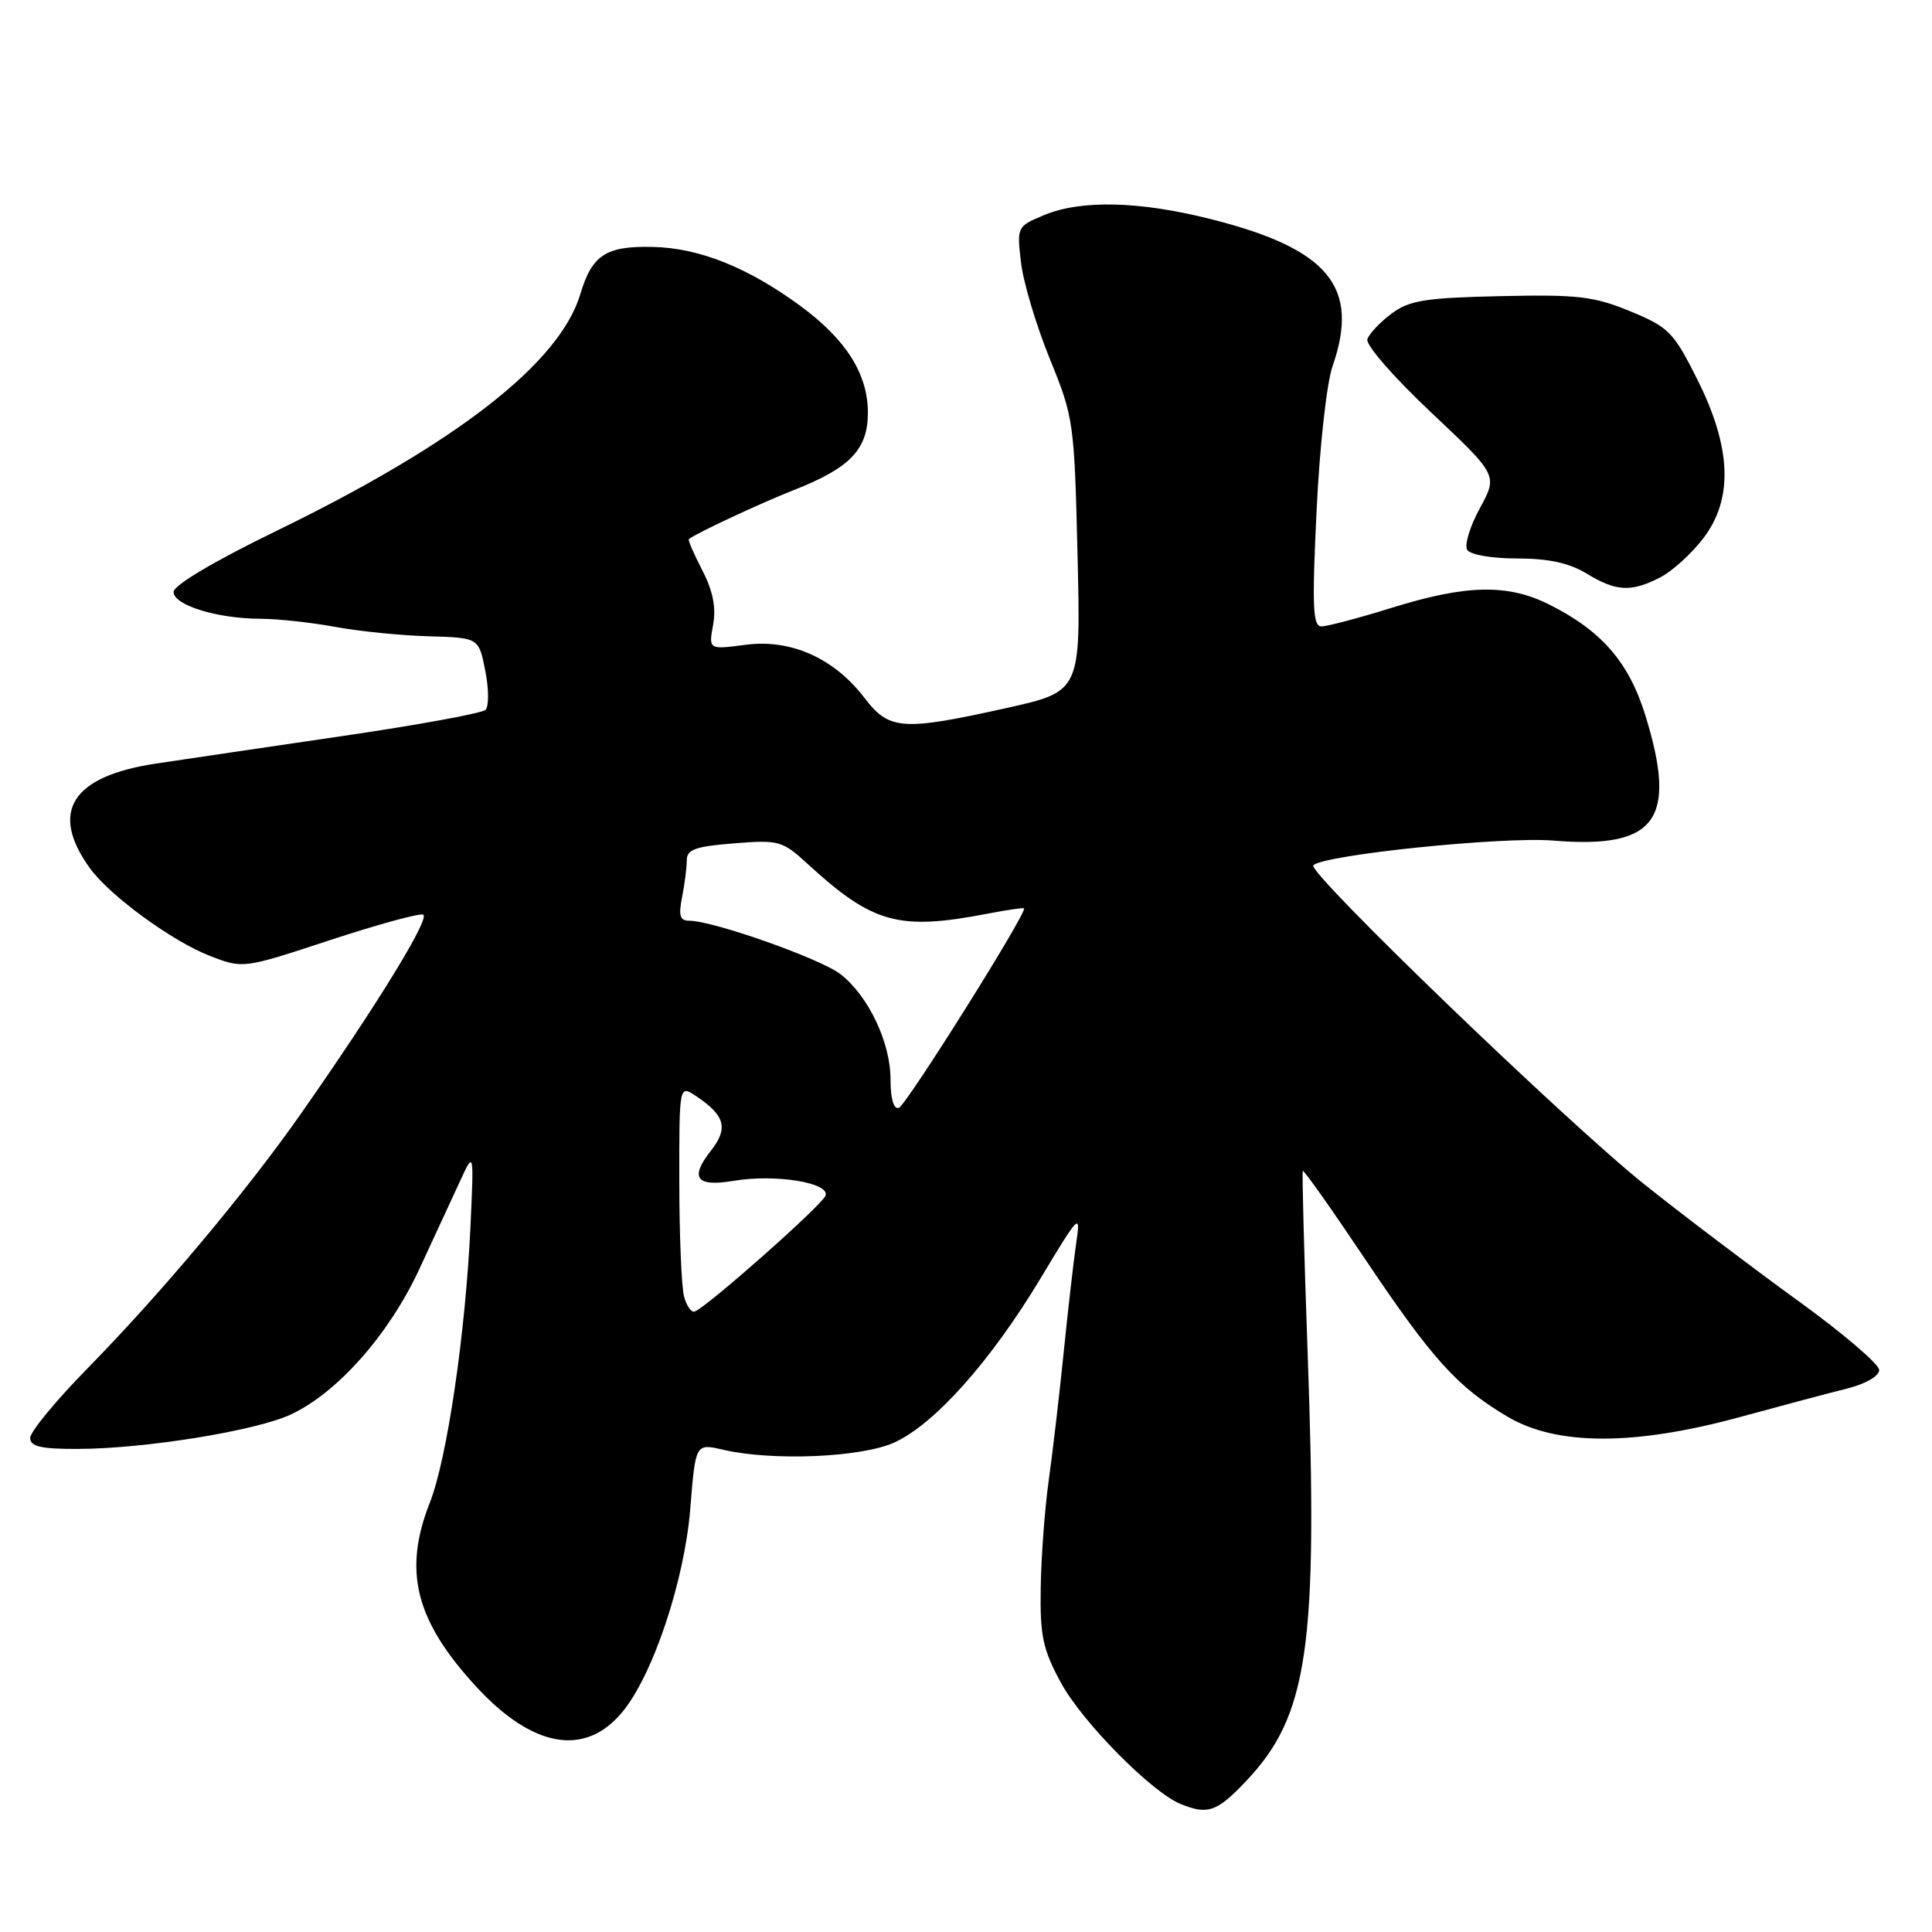 <?xml version="1.0" encoding="UTF-8" standalone="no"?>
<!DOCTYPE svg PUBLIC "-//W3C//DTD SVG 1.1//EN" "http://www.w3.org/Graphics/SVG/1.1/DTD/svg11.dtd" >
<svg xmlns="http://www.w3.org/2000/svg" xmlns:xlink="http://www.w3.org/1999/xlink" version="1.1" viewBox="0 0 256 256">
 <g >
 <path fill="currentColor"
d=" M 165.06 236.06 C 173.37 227.32 174.67 218.29 173.26 179.00 C 172.80 166.07 172.51 155.35 172.63 155.16 C 172.75 154.98 176.43 160.19 180.82 166.74 C 189.81 180.15 193.12 183.81 199.83 187.76 C 206.32 191.57 216.55 191.58 230.50 187.78 C 236.00 186.28 242.41 184.57 244.75 183.99 C 247.21 183.37 249.00 182.34 249.00 181.53 C 249.00 180.76 244.16 176.63 238.25 172.36 C 232.34 168.08 223.23 161.19 218.02 157.04 C 207.86 148.97 173.16 115.54 174.02 114.66 C 175.38 113.27 199.07 110.83 205.81 111.38 C 219.46 112.51 222.30 108.66 218.03 94.83 C 215.84 87.75 212.24 83.59 205.29 80.11 C 199.79 77.35 194.33 77.46 184.50 80.51 C 180.10 81.88 175.87 83.00 175.11 83.00 C 173.95 83.00 173.84 80.45 174.45 67.77 C 174.85 59.24 175.79 50.76 176.57 48.52 C 180.23 38.01 176.05 32.96 160.39 29.02 C 150.94 26.64 143.23 26.46 138.33 28.51 C 134.76 30.00 134.73 30.06 135.29 34.80 C 135.60 37.43 137.32 43.17 139.10 47.54 C 142.27 55.30 142.36 55.96 142.78 73.56 C 143.21 91.62 143.21 91.62 133.36 93.82 C 119.58 96.88 117.82 96.76 114.56 92.49 C 110.53 87.21 104.79 84.64 98.78 85.44 C 93.89 86.08 93.89 86.08 94.49 82.79 C 94.91 80.51 94.47 78.30 93.06 75.57 C 91.94 73.41 91.14 71.55 91.27 71.44 C 92.16 70.69 100.82 66.65 105.20 64.93 C 112.64 62.01 115.00 59.55 115.00 54.69 C 115.00 49.55 112.11 44.99 106.05 40.53 C 99.11 35.44 92.67 32.86 86.53 32.72 C 80.29 32.57 78.45 33.77 76.89 38.99 C 74.16 48.09 60.51 58.73 36.70 70.31 C 28.37 74.36 23.00 77.55 23.00 78.44 C 23.00 80.19 28.84 81.99 34.57 81.99 C 36.80 82.00 41.22 82.48 44.39 83.06 C 47.55 83.65 53.13 84.21 56.79 84.31 C 63.44 84.50 63.44 84.50 64.30 88.87 C 64.78 91.27 64.79 93.60 64.33 94.06 C 63.87 94.51 55.40 96.06 45.50 97.51 C 35.60 98.96 24.39 100.62 20.59 101.19 C 9.50 102.87 6.54 107.56 11.88 115.00 C 14.51 118.66 22.84 124.75 27.86 126.68 C 32.22 128.36 32.25 128.35 43.64 124.60 C 49.91 122.54 55.50 121.00 56.06 121.19 C 57.11 121.54 49.84 133.36 39.78 147.71 C 32.51 158.05 21.41 171.30 11.63 181.28 C 7.43 185.56 4.00 189.72 4.00 190.53 C 4.00 191.67 5.41 192.00 10.25 191.99 C 19.13 191.98 33.96 189.59 38.57 187.41 C 44.75 184.51 51.55 176.80 55.55 168.19 C 57.51 163.96 59.94 158.70 60.96 156.50 C 62.80 152.50 62.80 152.50 62.34 162.50 C 61.68 176.70 59.24 193.32 56.95 199.12 C 53.38 208.18 55.04 214.75 63.11 223.50 C 70.56 231.58 77.46 232.81 82.39 226.94 C 86.48 222.09 90.69 209.52 91.47 199.87 C 92.16 191.25 92.16 191.25 95.83 192.10 C 102.37 193.62 114.14 193.12 118.50 191.14 C 123.83 188.72 131.29 180.35 137.86 169.42 C 143.05 160.79 143.21 160.64 142.60 164.73 C 142.26 167.06 141.51 173.59 140.94 179.23 C 140.37 184.88 139.47 192.54 138.95 196.25 C 138.43 199.97 137.96 206.34 137.90 210.42 C 137.80 216.78 138.18 218.57 140.60 223.01 C 143.43 228.20 152.60 237.48 156.44 239.04 C 160.04 240.50 161.23 240.09 165.06 236.06 Z  M 220.00 76.50 C 221.59 75.68 224.16 73.35 225.70 71.32 C 229.70 66.08 229.43 59.29 224.87 50.21 C 221.75 43.99 221.10 43.34 216.00 41.24 C 211.19 39.26 209.03 39.01 198.82 39.24 C 188.83 39.46 186.74 39.80 184.38 41.56 C 182.87 42.69 181.43 44.22 181.18 44.95 C 180.94 45.69 184.69 50.00 189.61 54.63 C 198.47 62.97 198.47 62.97 196.09 67.34 C 194.78 69.74 194.02 72.22 194.41 72.85 C 194.81 73.51 197.67 74.00 201.03 74.00 C 205.19 74.00 207.93 74.60 210.23 76.00 C 214.15 78.39 216.15 78.49 220.00 76.50 Z  M 90.64 171.79 C 90.30 170.53 90.02 163.71 90.01 156.63 C 90.00 143.76 90.00 143.76 92.19 145.21 C 96.09 147.80 96.55 149.49 94.18 152.50 C 91.36 156.09 92.27 157.30 97.18 156.47 C 102.72 155.53 110.04 156.72 109.38 158.44 C 108.89 159.73 93.68 173.19 92.05 173.79 C 91.61 173.95 90.98 173.05 90.64 171.79 Z  M 118.00 143.04 C 118.00 138.14 115.09 132.00 111.39 129.10 C 108.81 127.06 94.49 122.00 91.32 122.00 C 90.09 122.00 89.89 121.32 90.38 118.88 C 90.72 117.16 91.00 114.96 91.00 114.00 C 91.00 112.56 92.15 112.15 97.25 111.75 C 103.20 111.27 103.67 111.40 107.00 114.46 C 115.67 122.41 119.08 123.35 131.00 121.04 C 133.47 120.56 135.59 120.26 135.69 120.36 C 136.17 120.83 120.08 146.47 119.10 146.80 C 118.42 147.03 118.00 145.60 118.00 143.04 Z "/>
</g>
</svg>